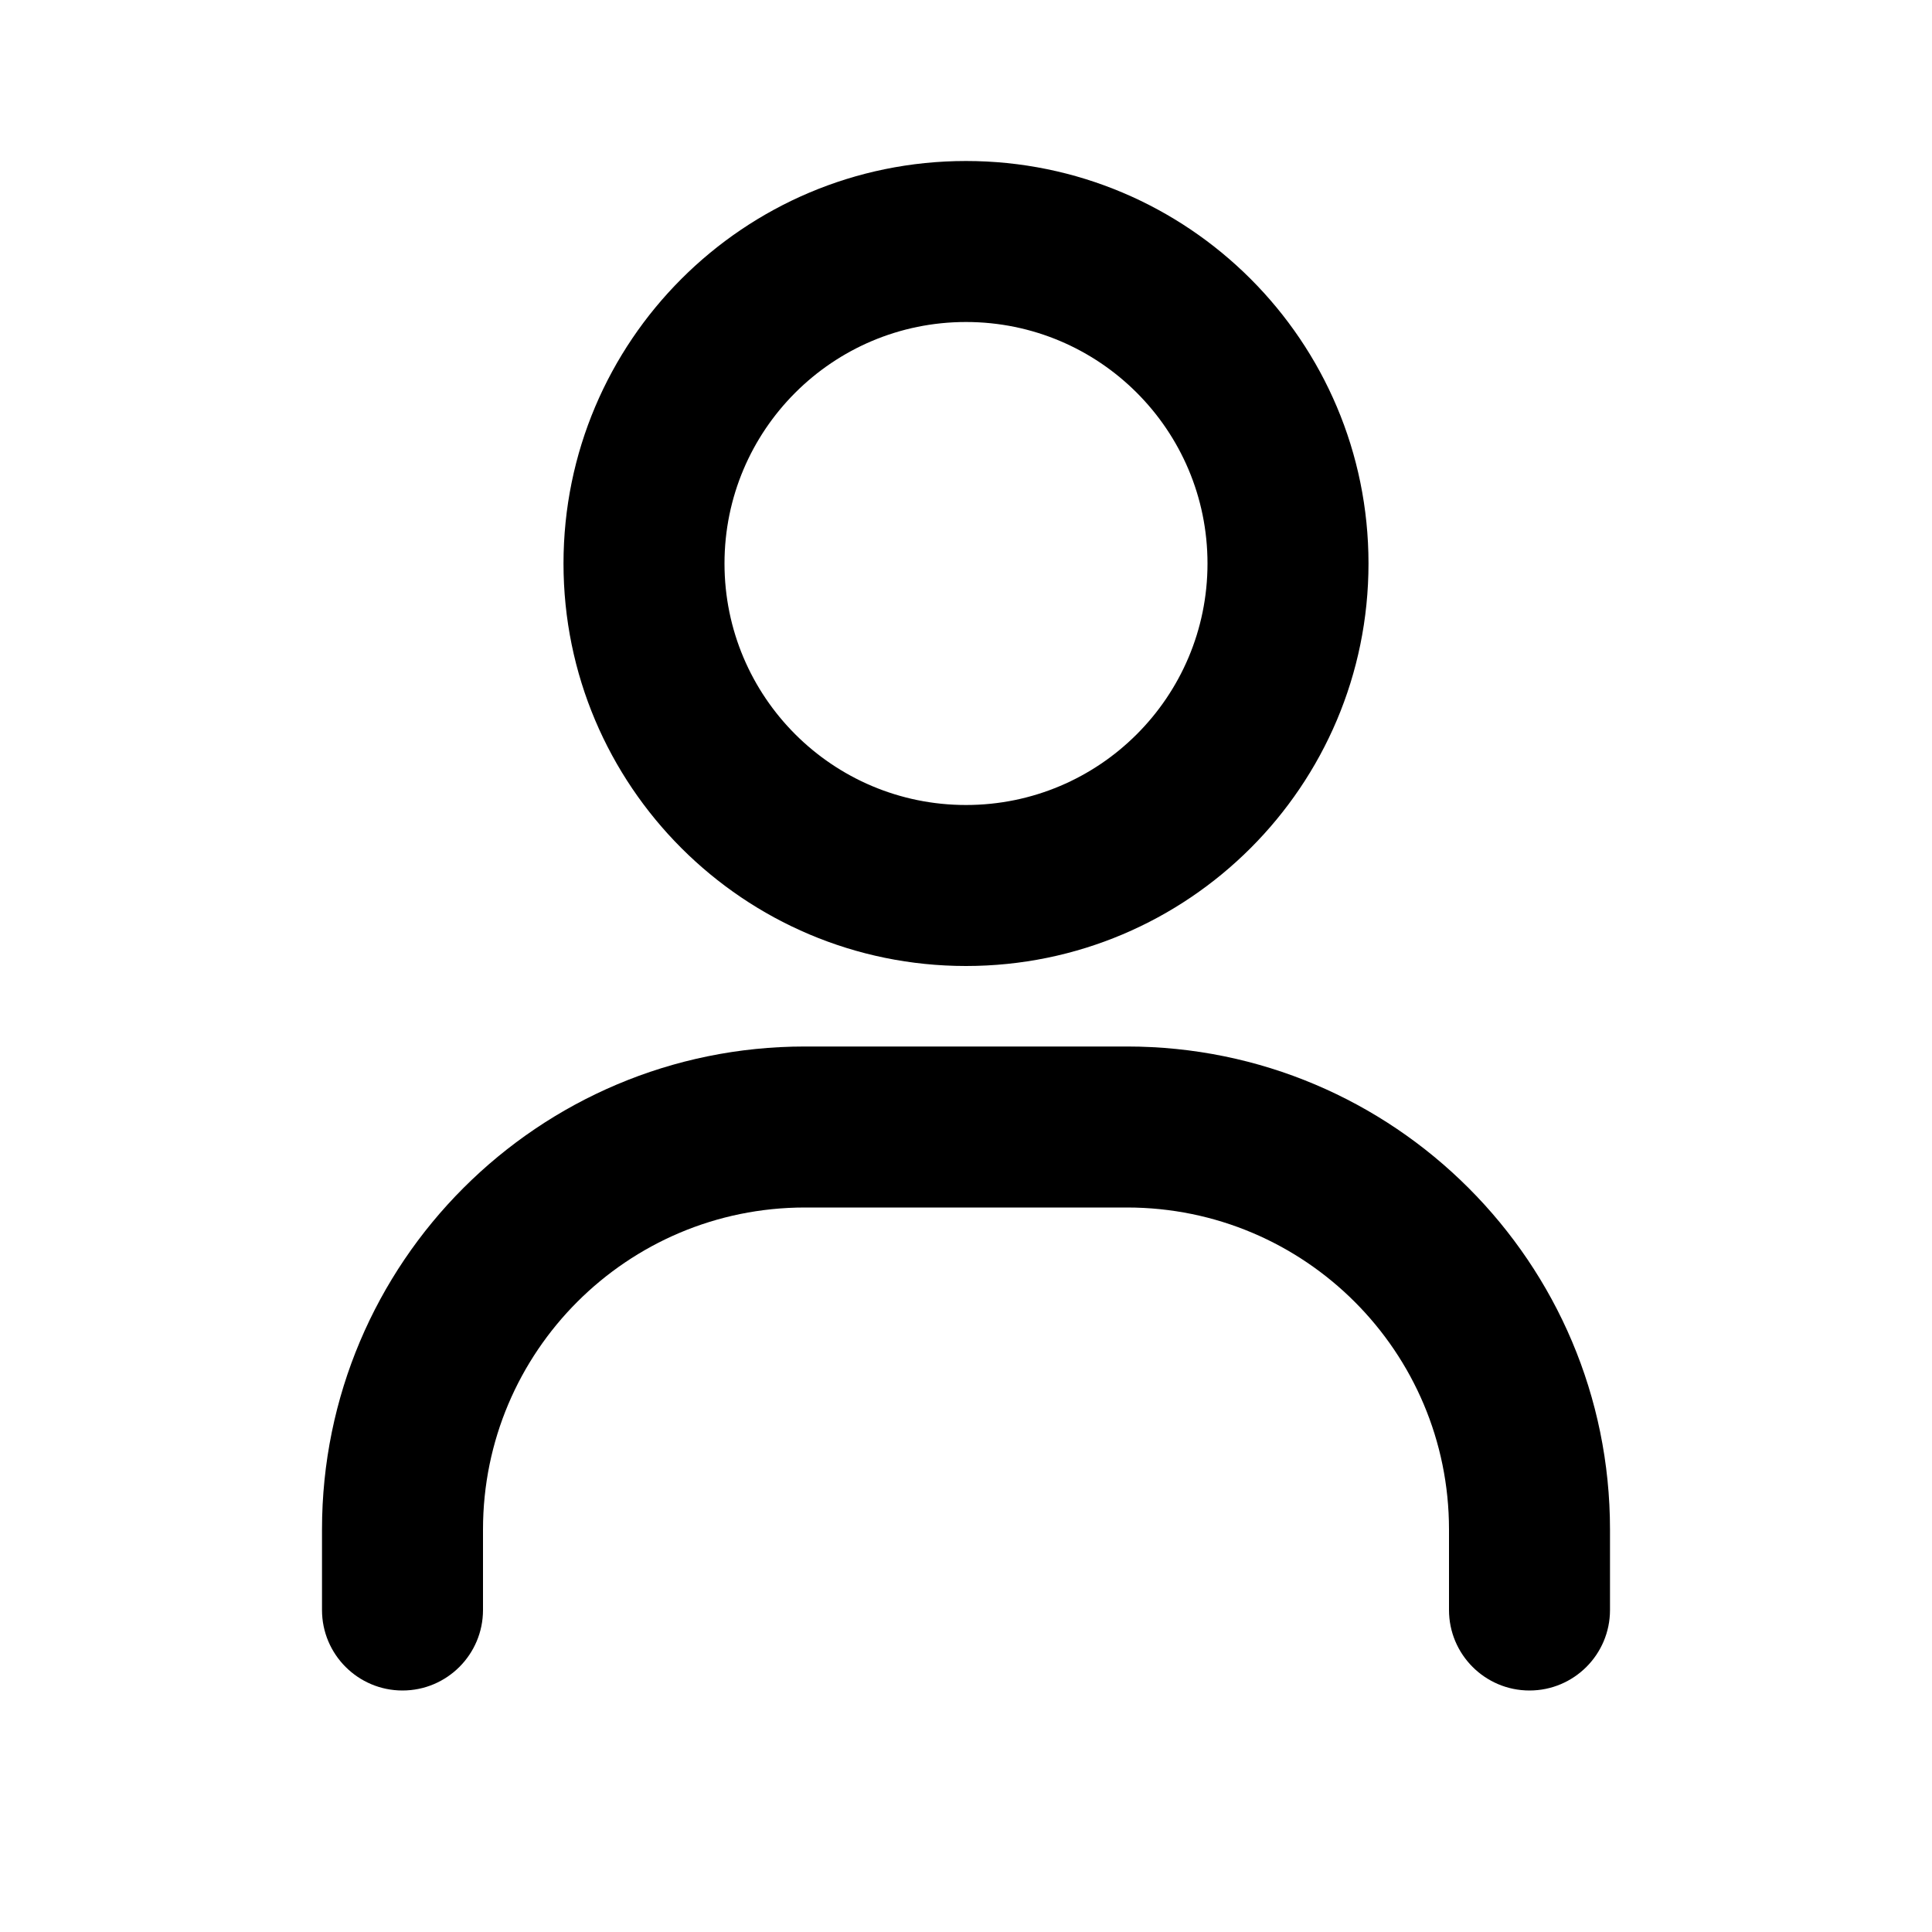 <svg width="24" height="24" viewBox="0 0 24 24" xmlns="http://www.w3.org/2000/svg">
<path d="M4 20C4 20.552 4.448 21 5 21C5.552 21 6 20.552 6 20H4ZM18 20C18 20.552 18.448 21 19 21C19.552 21 20 20.552 20 20H18ZM6 20V19H4V20H6ZM10 15H14V13H10V15ZM18 19V20H20V19H18ZM15 7C15 8.657 13.657 10 12 10V12C14.761 12 17 9.761 17 7H15ZM12 10C10.343 10 9 8.657 9 7H7C7 9.761 9.239 12 12 12V10ZM9 7C9 5.343 10.343 4 12 4V2C9.239 2 7 4.239 7 7H9ZM12 4C13.657 4 15 5.343 15 7H17C17 4.239 14.761 2 12 2V4ZM14 15C16.209 15 18 16.791 18 19H20C20 15.686 17.314 13 14 13V15ZM6 19C6 16.791 7.791 15 10 15V13C6.686 13 4 15.686 4 19H6Z" fill="currentColor"/>
</svg>
